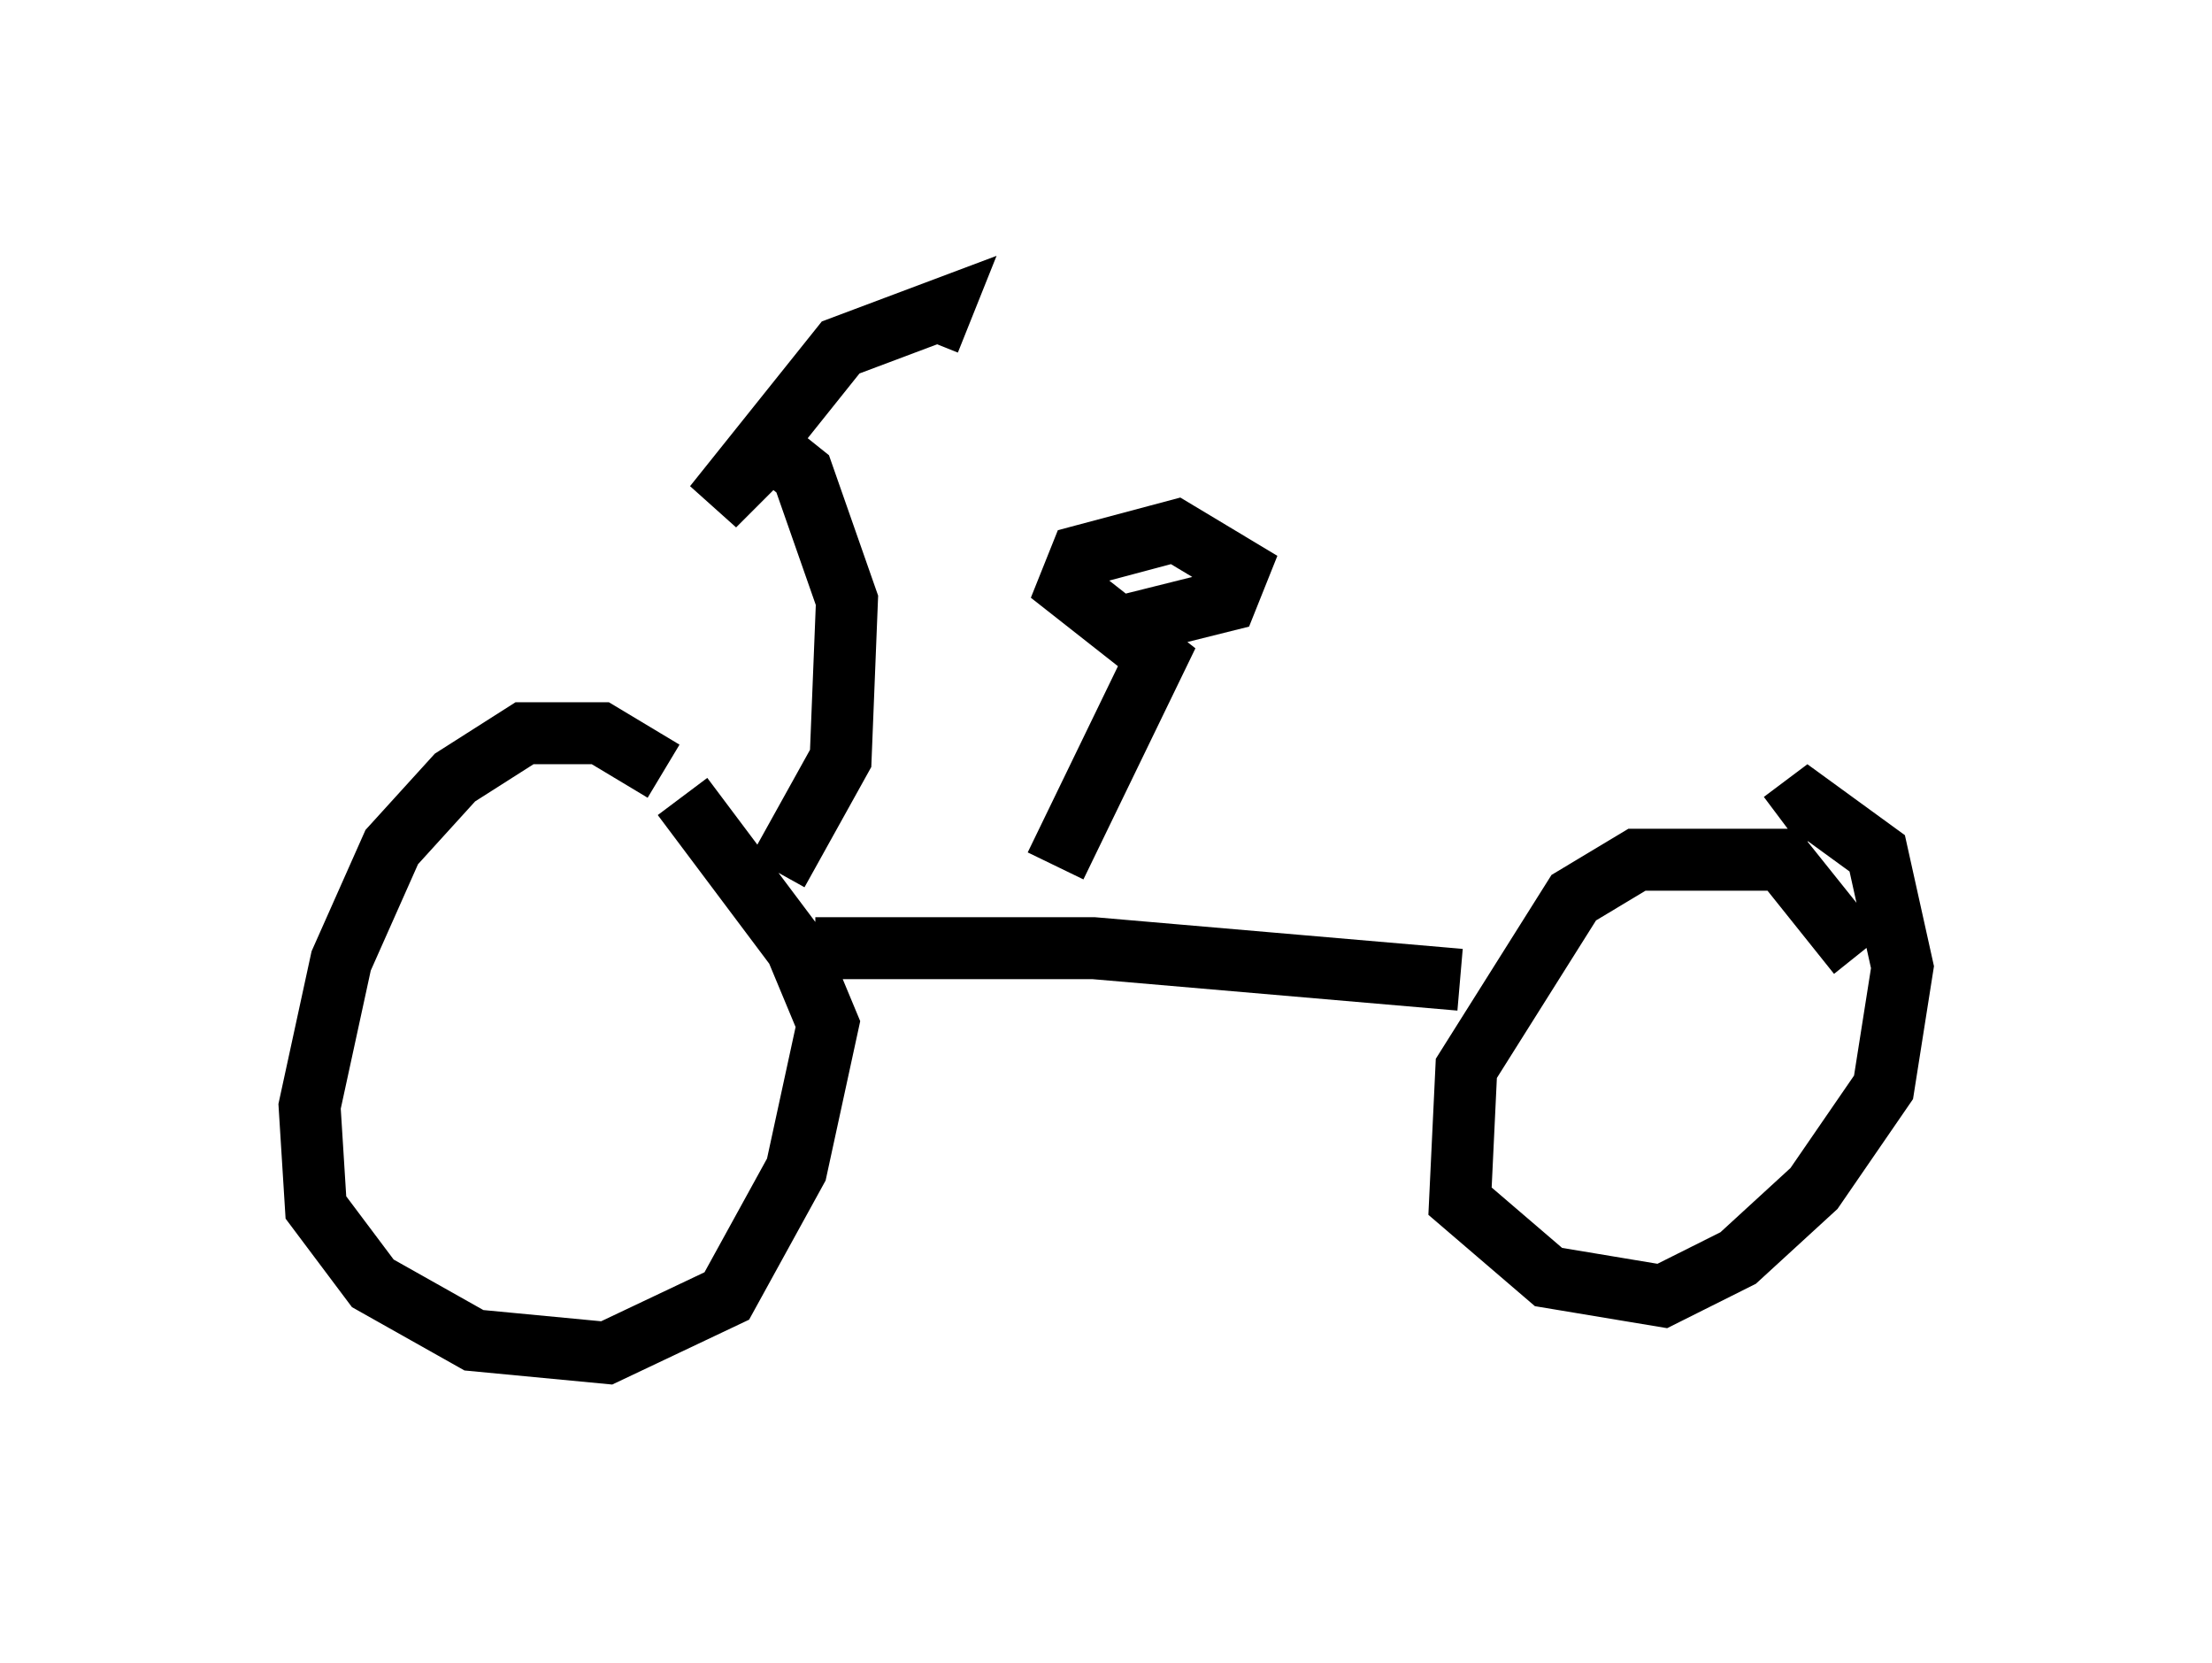 <?xml version="1.0" encoding="utf-8" ?>
<svg baseProfile="full" height="26.844" version="1.1" width="35.725" xmlns="http://www.w3.org/2000/svg" xmlns:ev="http://www.w3.org/2001/xml-events" xmlns:xlink="http://www.w3.org/1999/xlink"><defs /><rect fill="white" height="26.844" width="35.725" x="0" y="0" /><path d="M11.227, 13.881 m-0.51, -1.429 l-1.021, -0.613 -1.225, 0.0 l-1.123, 0.715 -1.021, 1.123 l-0.817, 1.838 -0.51, 2.348 l0.102, 1.633 0.919, 1.225 l1.633, 0.919 2.144, 0.204 l1.94, -0.919 1.123, -2.042 l0.51, -2.348 -0.51, -1.225 l-1.838, -2.45 m18.988, 2.552 l-1.225, -1.531 -2.348, 0.0 l-1.021, 0.613 -1.735, 2.756 l-0.102, 2.144 1.429, 1.225 l1.838, 0.306 1.225, -0.613 l1.225, -1.123 1.123, -1.633 l0.306, -1.94 -0.408, -1.838 l-1.123, -0.817 -0.408, 0.306 m-15.619, 2.042 l4.492, 0.0 5.921, 0.51 m-6.533, -1.838 l1.633, -3.369 -1.429, -1.123 l0.204, -0.51 1.531, -0.408 l1.021, 0.613 -0.204, 0.51 l-1.633, 0.408 m-5.615, 3.981 l1.021, -1.838 0.102, -2.552 l-0.715, -2.042 -0.51, -0.408 l-0.919, 0.919 2.042, -2.552 l1.633, -0.613 -0.204, 0.51 " fill="none" stroke="black" stroke-width="1" /></svg>